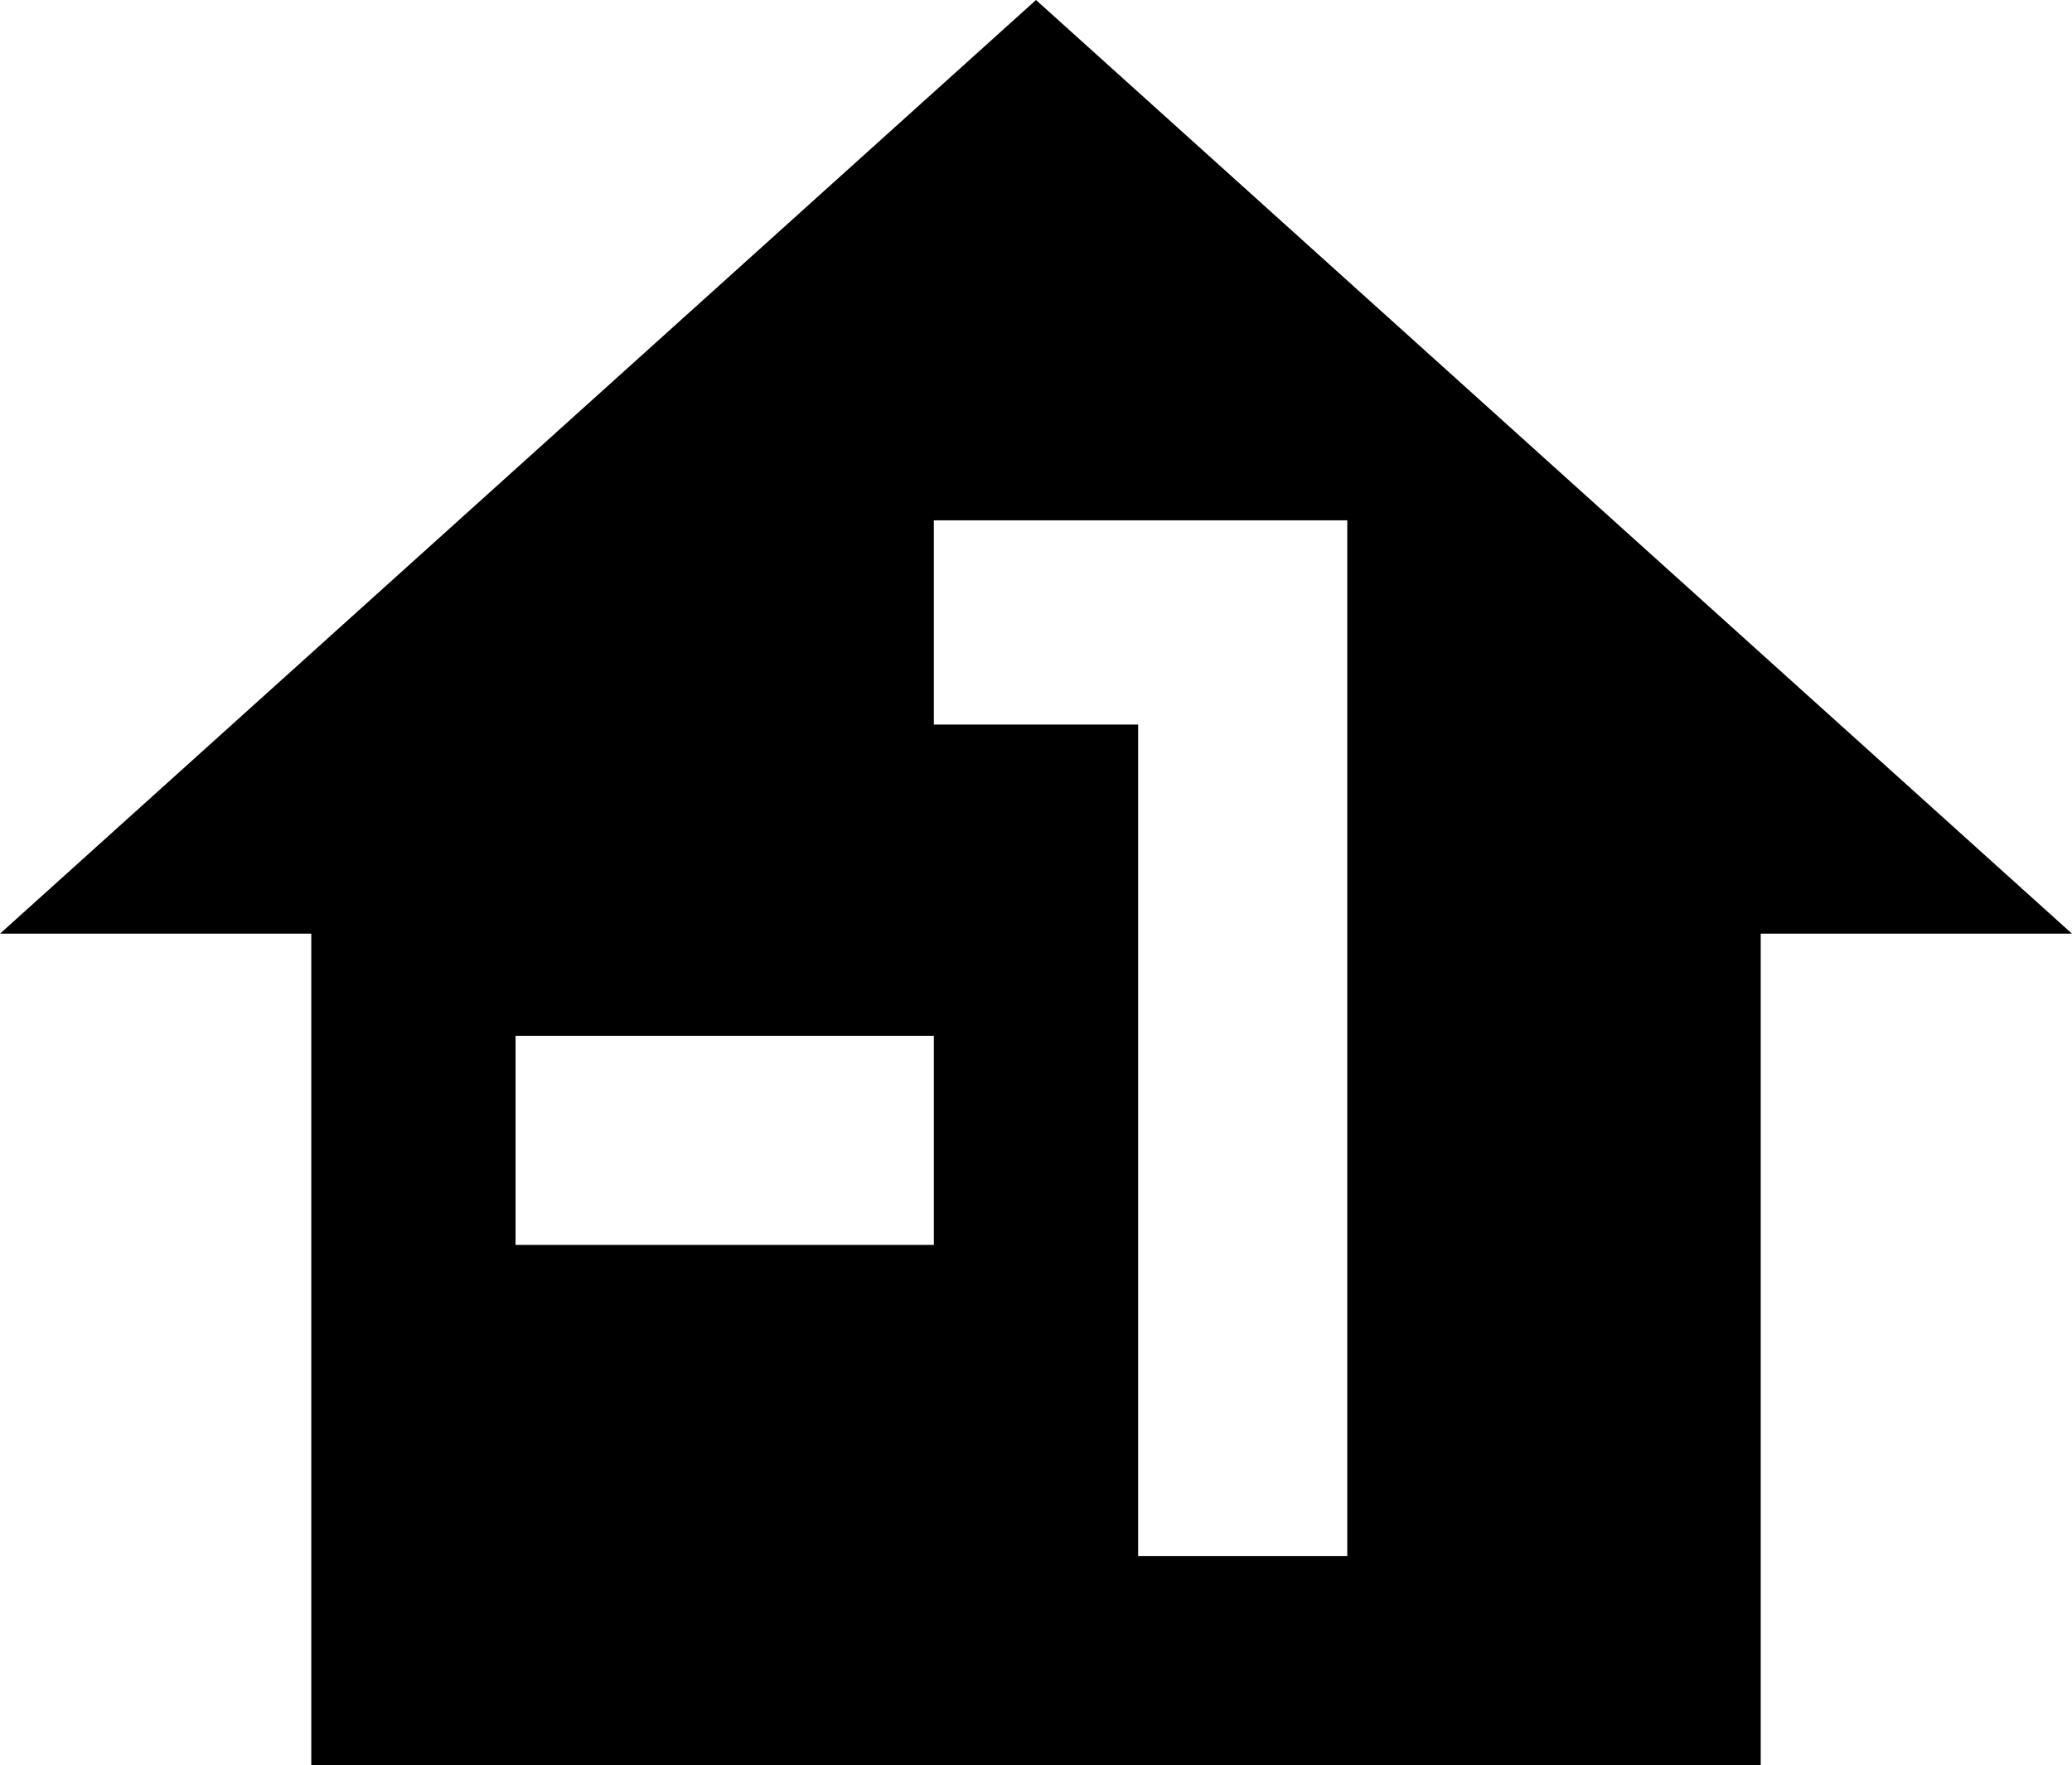 <svg xmlns="http://www.w3.org/2000/svg" viewBox="43 21 426 363">
      <g transform="scale(1 -1) translate(0 -405)">
        <path d="M256 384 43 192H107V21H405V192H469ZM235 128H149V171H235ZM320 64H277V235H235V277H320Z" />
      </g>
    </svg>